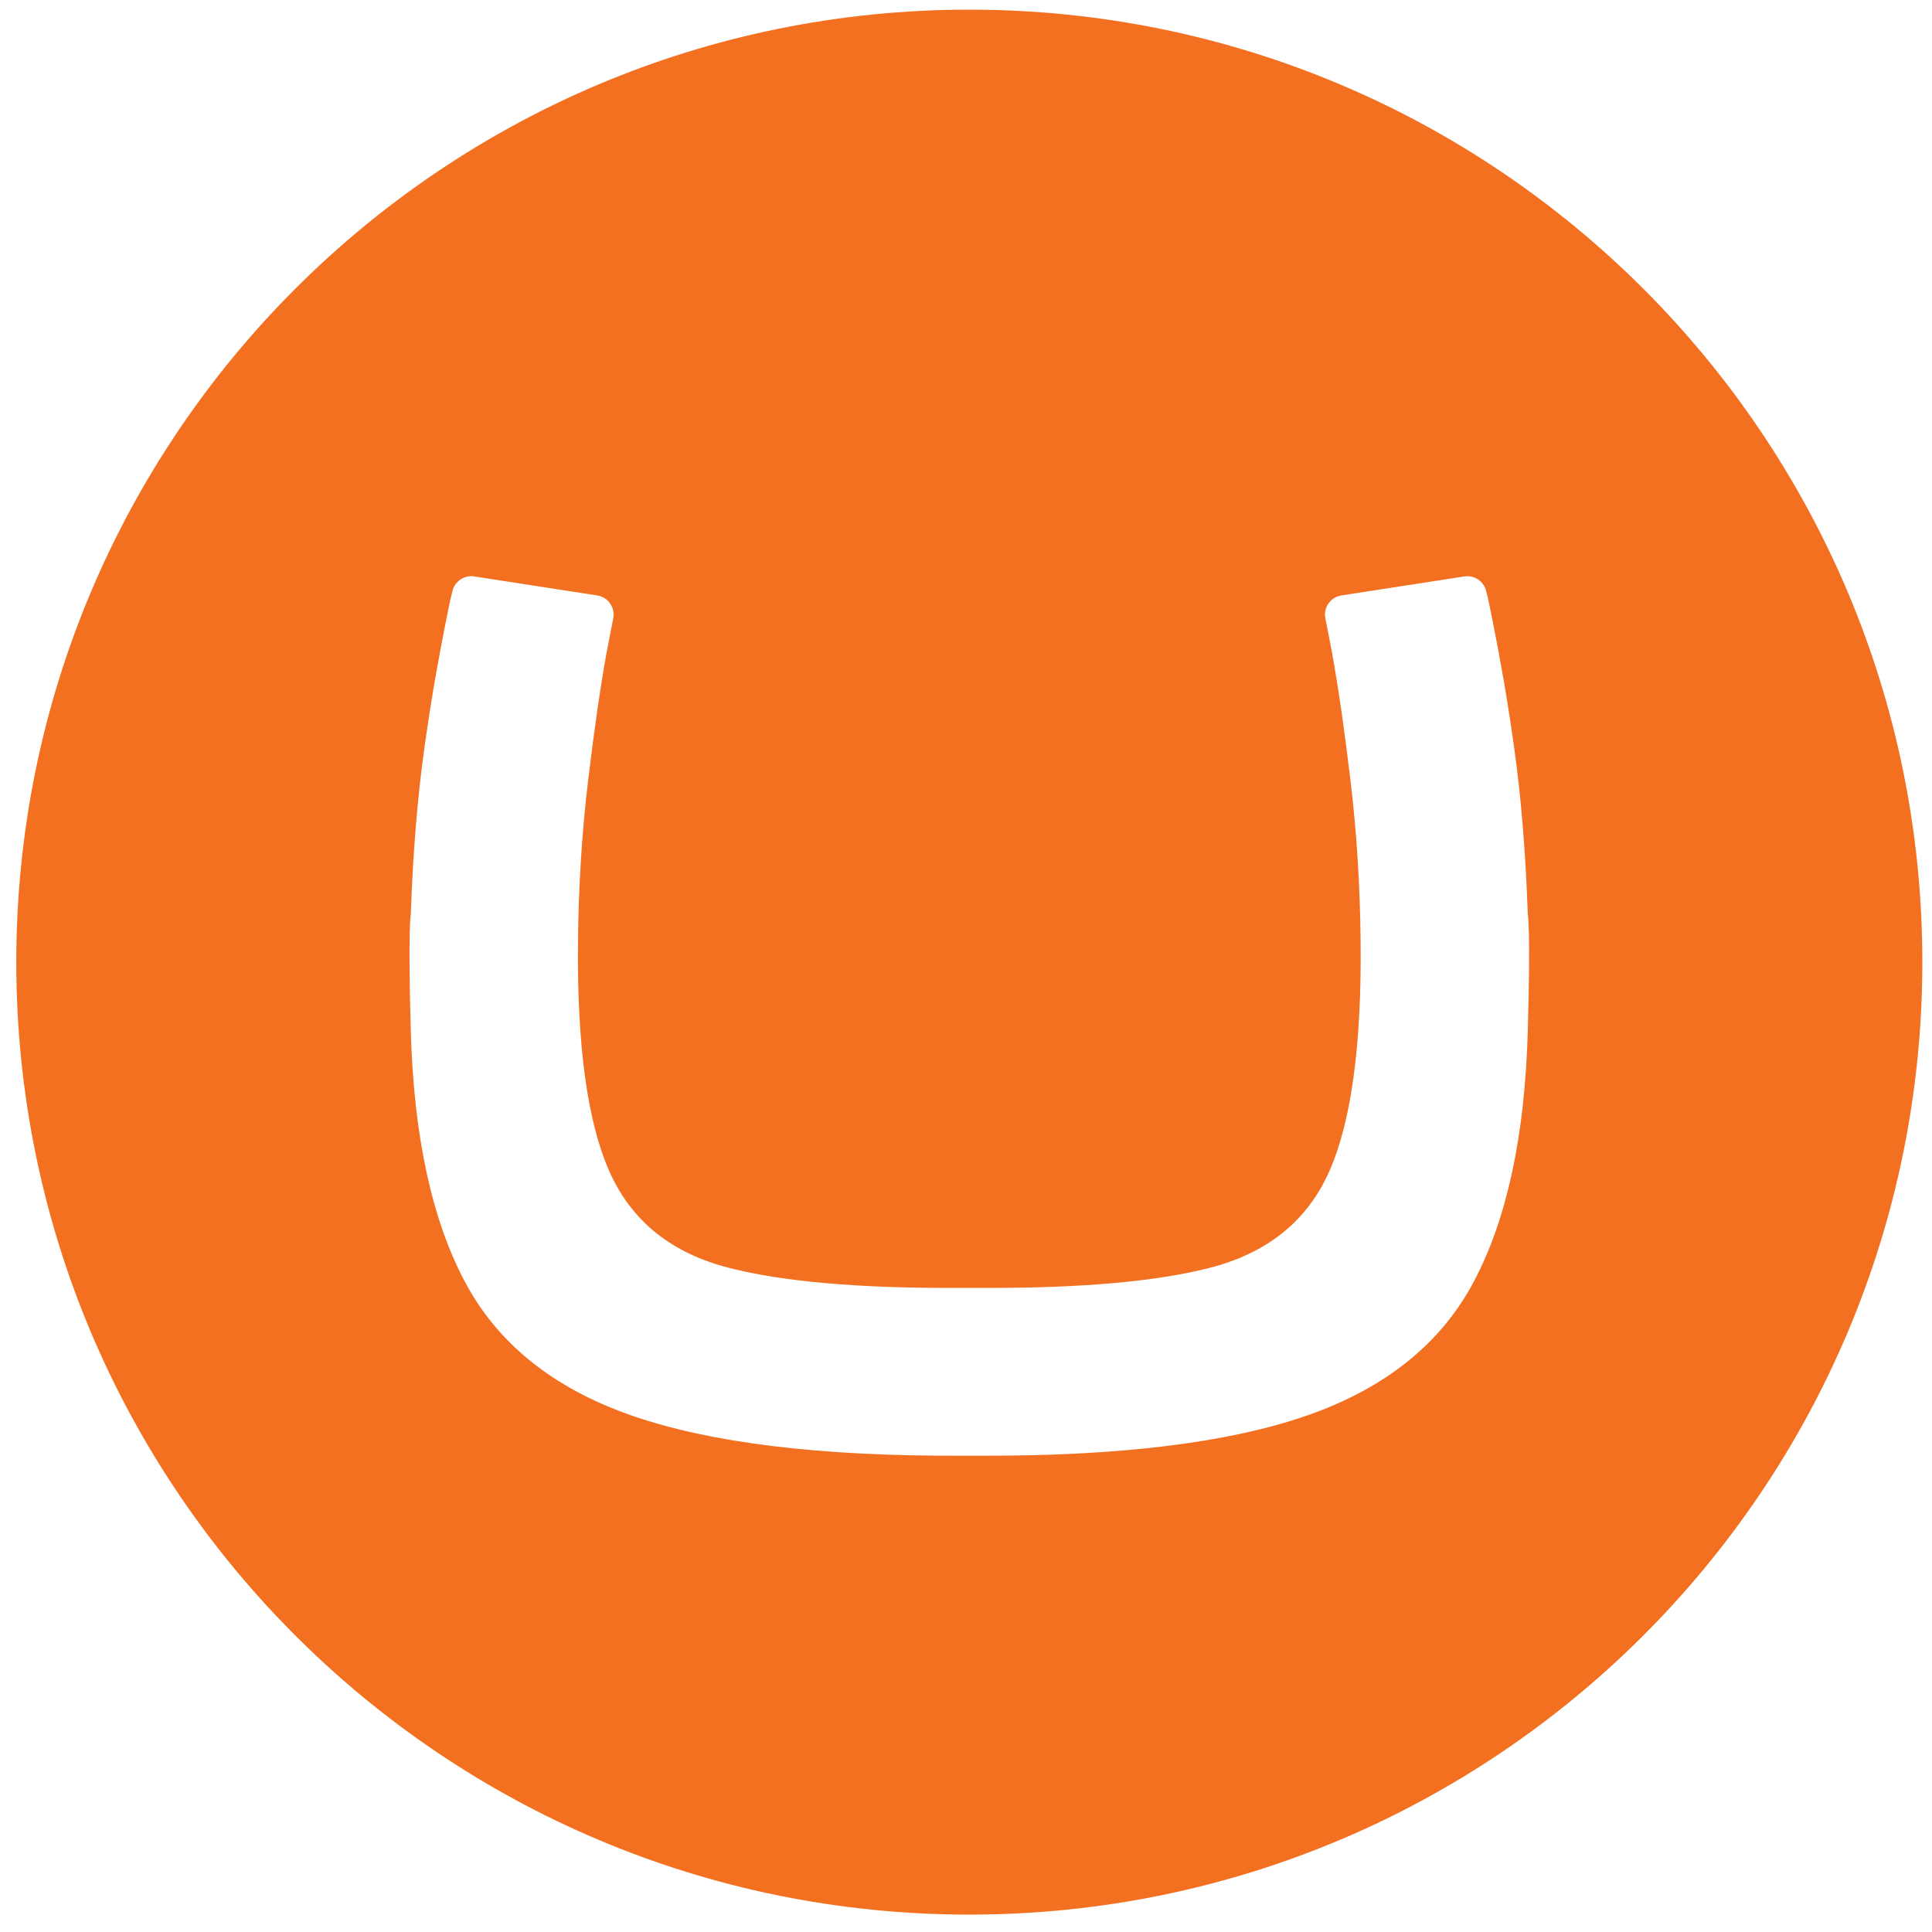 <?xml version="1.0" encoding="utf-8"?>
<!-- Generator: Adobe Illustrator 15.1.0, SVG Export Plug-In  -->
<!DOCTYPE svg PUBLIC "-//W3C//DTD SVG 1.1//EN" "http://www.w3.org/Graphics/SVG/1.1/DTD/svg11.dtd">
<svg version="1.1"
	 xmlns="http://www.w3.org/2000/svg" xmlns:xlink="http://www.w3.org/1999/xlink" xmlns:a="http://ns.adobe.com/AdobeSVGViewerExtensions/3.0/"
	 x="0px" y="0px" width="200px" height="200px" viewBox="-1.686 -1 200 200"
	 overflow="visible" enable-background="new -1.686 -1 200 200" xml:space="preserve">
<defs>
</defs>
<path fill-rule="evenodd" clip-rule="evenodd" fill="#F37021" d="M0,98.598C0,44.14,44.17,0,98.656,0
	c54.486,0,98.658,44.14,98.658,98.598c0,54.458-44.172,98.601-98.658,98.601C44.17,197.199,0,153.057,0,98.598z M96.653,132.324
	c-9.699,0.008-17.31-0.664-22.789-2.053c-6.028-1.523-10.183-4.857-12.463-9.998c-2.282-5.139-3.364-13.053-3.251-23.734
	c0.05-5.757,0.398-11.334,1.044-16.732c0.647-5.4,1.293-9.859,1.939-13.378l0.678-3.496c0.016-0.104,0.024-0.21,0.024-0.316
	c0-0.989-0.719-1.81-1.663-1.971l-12.75-1.972c-0.103-0.019-0.209-0.025-0.317-0.025c-0.949,0-1.744,0.655-1.952,1.539
	c-0.211,0.816-0.344,1.422-0.726,3.361c-0.735,3.736-1.402,7.376-2.147,12.634c-0.742,5.255-1.222,11.068-1.438,17.427
	c0,0-0.308,1.417,0,12.199c0.309,10.779,2.164,19.389,5.57,25.828c3.401,6.441,9.172,11.078,17.312,13.906
	c8.14,2.826,19.47,4.211,33.99,4.15H99.6c14.521,0.061,25.848-1.324,33.99-4.15c8.141-2.828,13.91-7.465,17.312-13.906
	c3.406-6.439,5.258-15.049,5.566-25.828c0.309-10.782,0-12.199,0-12.199c-0.215-6.359-0.693-12.172-1.438-17.427
	c-0.744-5.258-1.408-8.897-2.146-12.634c-0.383-1.939-0.514-2.545-0.723-3.361c-0.211-0.884-1.004-1.539-1.955-1.539
	c-0.107,0-0.211,0.006-0.318,0.025l-12.746,1.972c-0.947,0.161-1.666,0.982-1.666,1.971c0,0.106,0.01,0.213,0.025,0.316l0.68,3.496
	c0.645,3.519,1.291,7.978,1.938,13.378c0.646,5.398,0.994,10.975,1.045,16.732c0.111,10.681-0.973,18.595-3.252,23.734
	c-2.281,5.141-6.436,8.475-12.465,9.998c-5.477,1.389-13.09,2.061-22.787,2.053H96.653z"/>
</svg>
